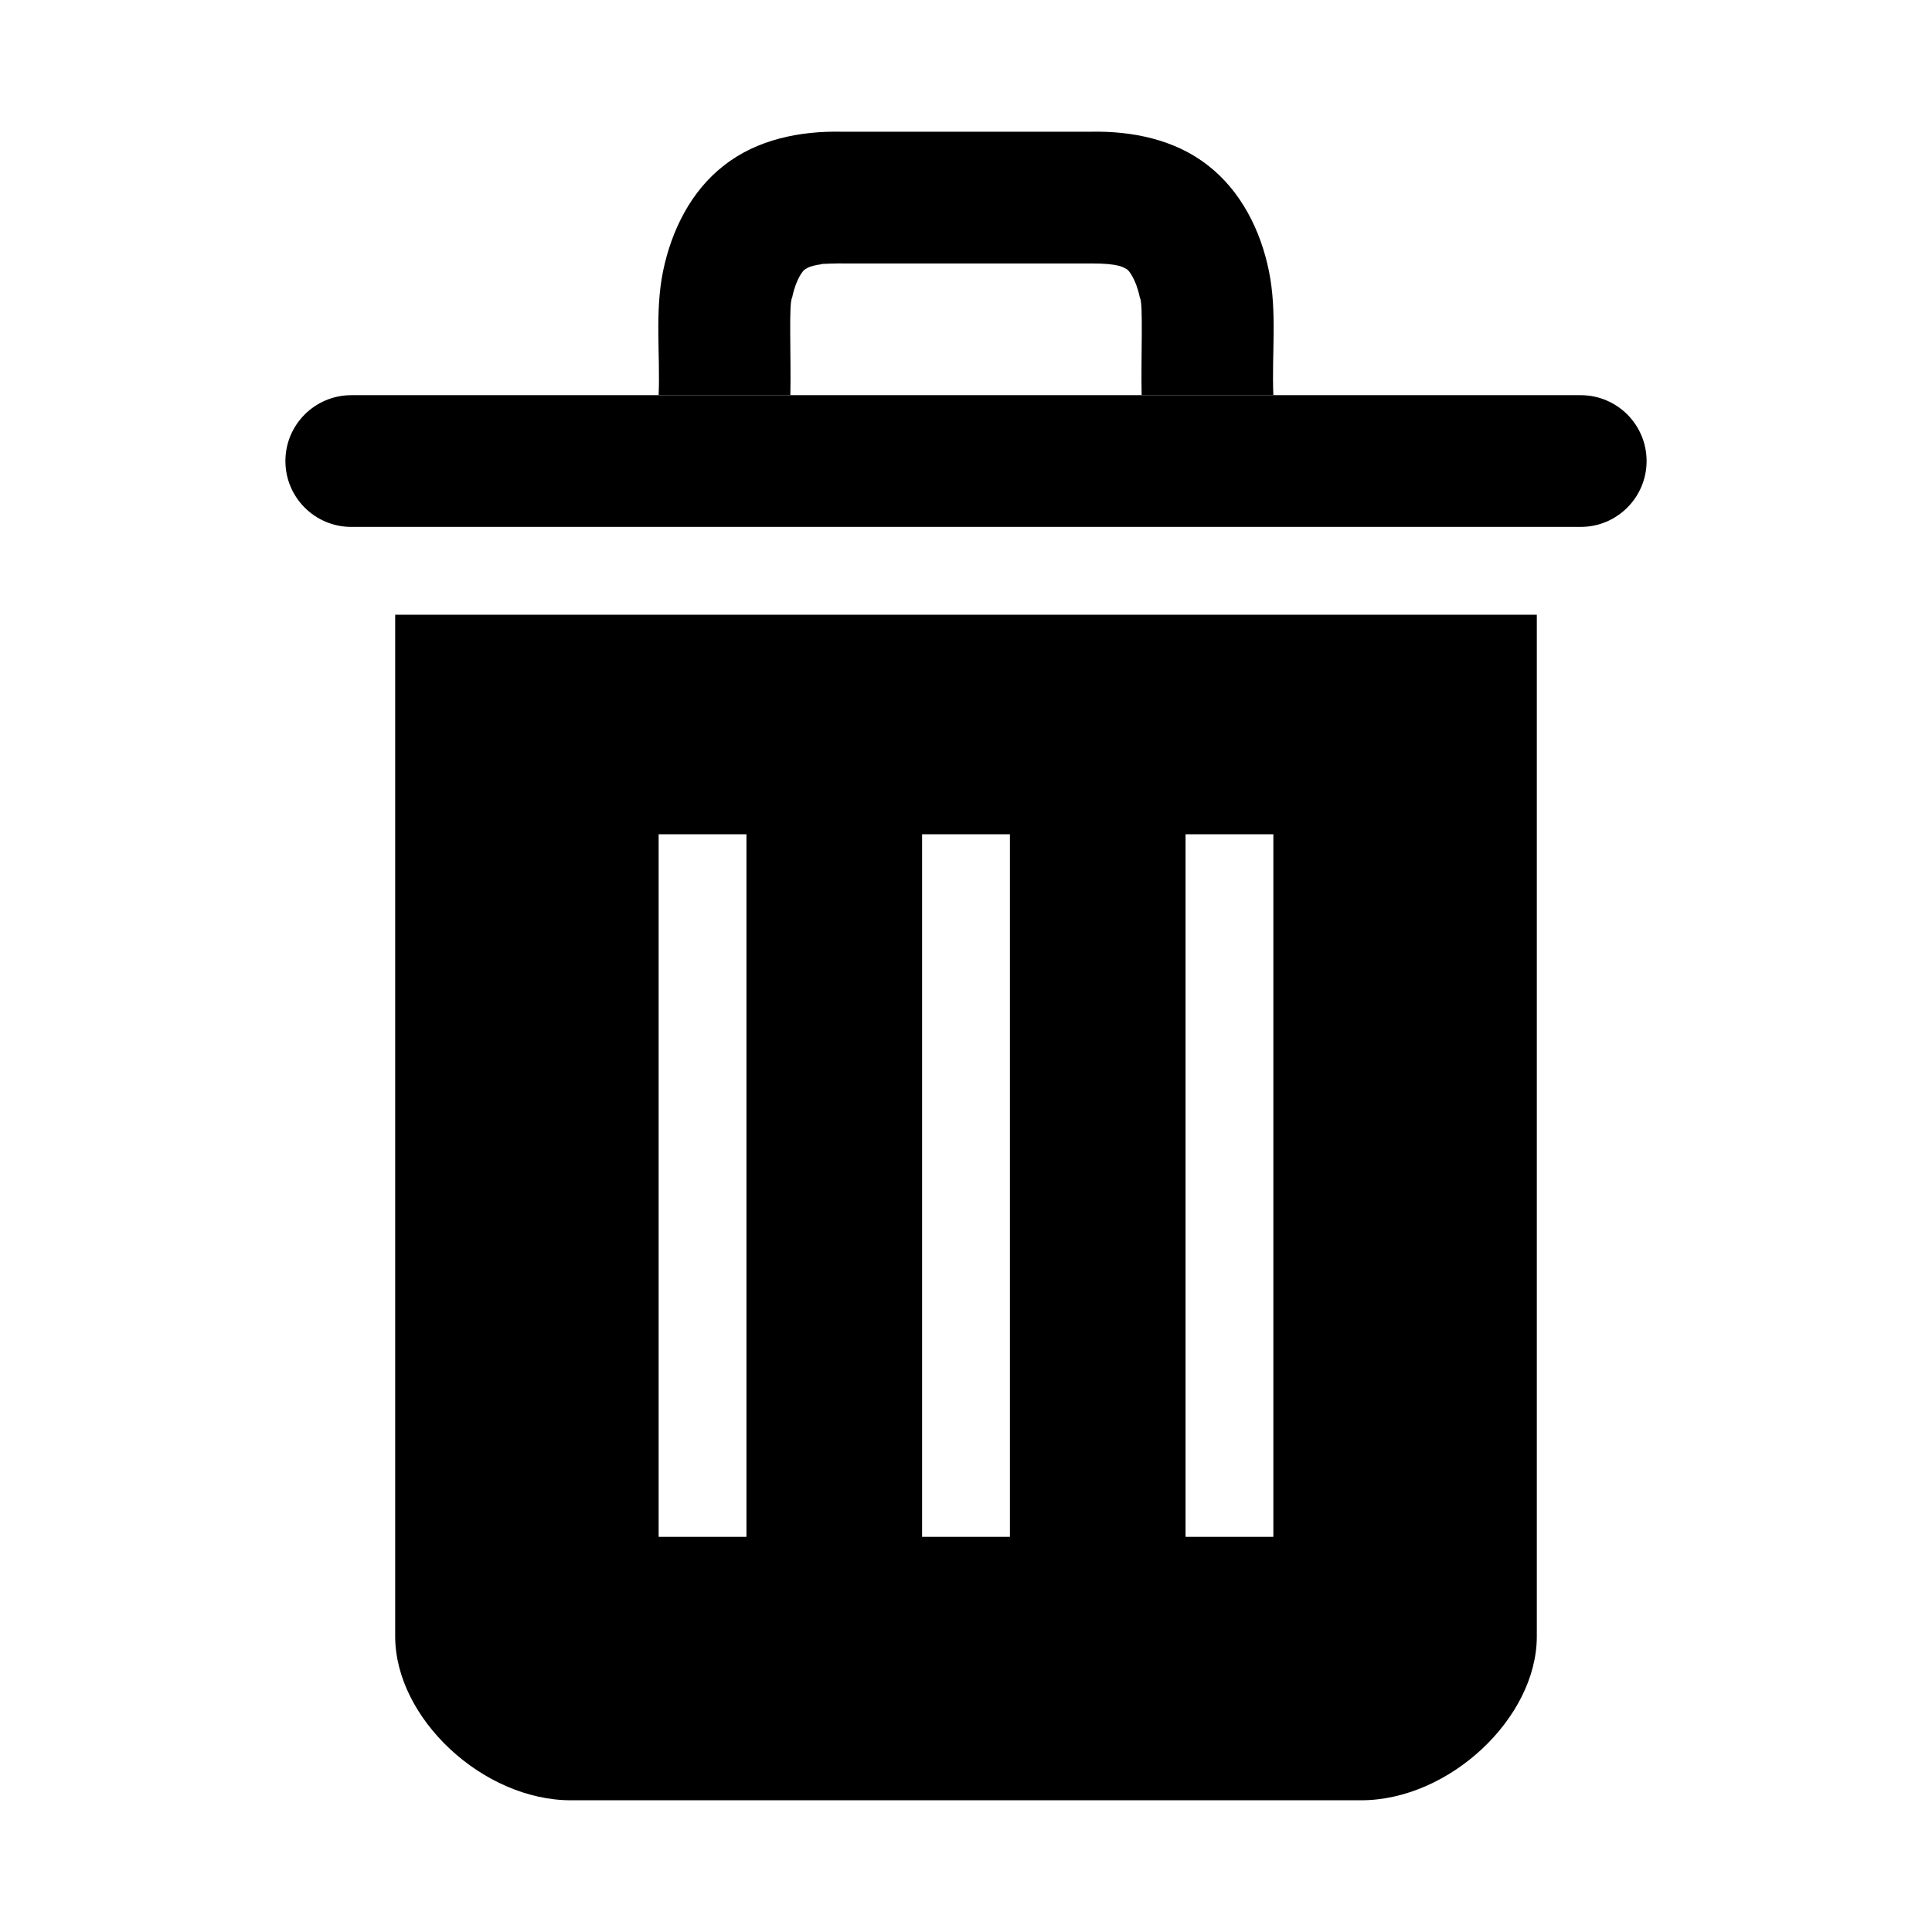<?xml version="1.0" encoding="utf-8"?>
<!-- Generator: Adobe Illustrator 15.1.0, SVG Export Plug-In . SVG Version: 6.00 Build 0)  -->
<!DOCTYPE svg PUBLIC "-//W3C//DTD SVG 1.1//EN" "http://www.w3.org/Graphics/SVG/1.1/DTD/svg11.dtd">
<svg version="1.1" id="Layer_2" xmlns="http://www.w3.org/2000/svg" xmlns:xlink="http://www.w3.org/1999/xlink" x="0px" y="0px"
	 width="22px" height="22px" viewBox="0 0 22 22" enable-background="new 0 0 22 22" xml:space="preserve">
<g>
	<path fill="#000000" d="M13,4.5c-0.009-0.454,0.02-1.056-0.02-1.11c-0.045-0.215-0.127-0.312-0.147-0.323
		C12.797,3.05,12.756,2.998,12.418,3H11H9.582c0.011-0.002-0.285,0.004-0.226,0.009C9.352,3.008,9.283,3.02,9.263,3.026
		C9.201,3.041,9.185,3.058,9.167,3.067C9.146,3.078,9.064,3.175,9.02,3.39C8.98,3.444,9.009,4.046,9,4.5H7.5
		c0.019-0.471-0.045-0.949,0.051-1.415c0.095-0.459,0.317-0.911,0.695-1.202C8.622,1.587,9.113,1.49,9.582,1.5H11h1.418
		c0.469-0.01,0.96,0.087,1.336,0.383c0.378,0.292,0.602,0.743,0.695,1.202C14.545,3.551,14.48,4.029,14.5,4.5H13z"/>
</g>
<g>
	<path fill="#000000" d="M4,4.5h14c0.414,0,0.75,0.336,0.75,0.75S18.414,6,18,6H4C3.586,6,3.25,5.664,3.25,5.25S3.586,4.5,4,4.5z"/>
</g>
<path fill="#000000" d="M4.5,7v11.634c0,0.933,1,1.866,2,1.866h9c1,0,2-0.934,2-1.866V7H4.5z M8.5,17.5h-1v-8h1V17.5z M11.5,17.5h-1
	v-8h1V17.5z M14.5,17.5h-1v-8h1V17.5z"/>
</svg>
